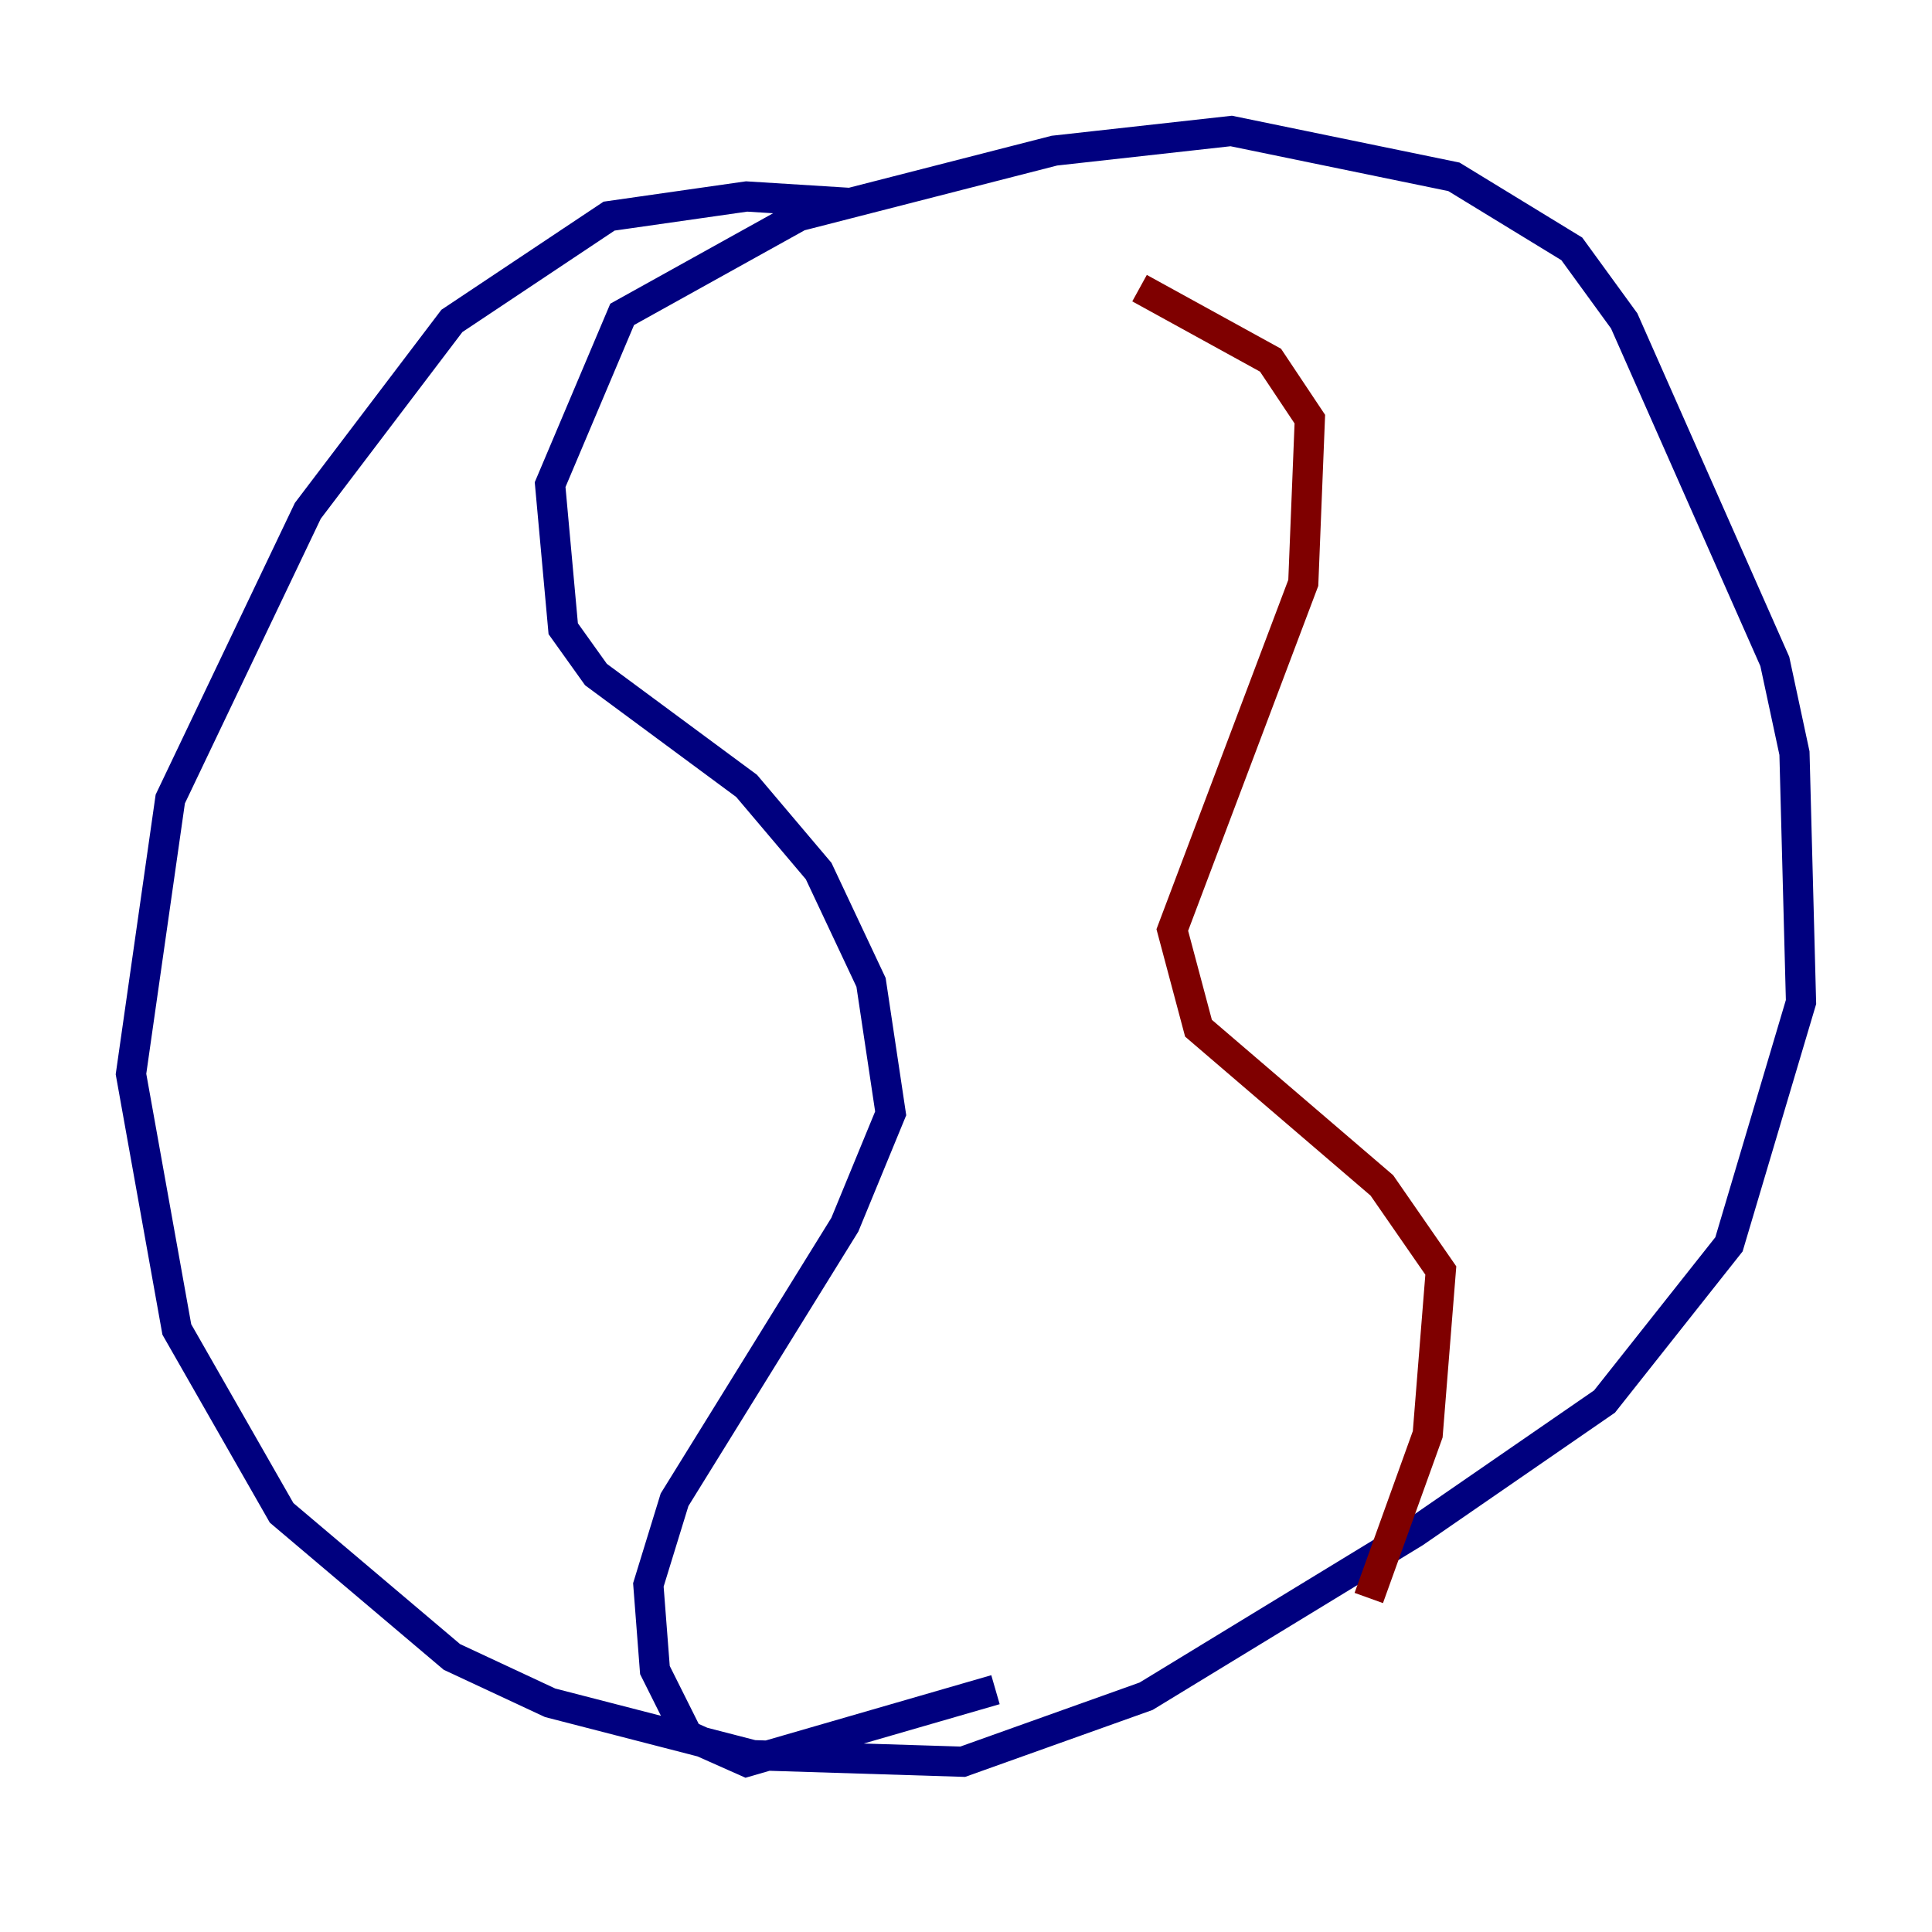 <?xml version="1.0" encoding="utf-8" ?>
<svg baseProfile="tiny" height="128" version="1.2" viewBox="0,0,128,128" width="128" xmlns="http://www.w3.org/2000/svg" xmlns:ev="http://www.w3.org/2001/xml-events" xmlns:xlink="http://www.w3.org/1999/xlink"><defs /><polyline fill="none" points="56.407,13.451 49.464,13.017 40.352,14.319 29.939,21.261 20.393,33.844 11.281,52.936 8.678,71.159 11.715,88.081 18.658,100.231 29.939,109.776 36.447,112.814 49.898,116.285 63.783,116.719 75.932,112.38 93.722,101.532 106.305,92.854 114.549,82.441 119.322,66.386 118.888,49.898 117.586,43.824 107.607,21.261 104.136,16.488 96.325,11.715 81.573,8.678 69.858,9.98 52.936,14.319 41.22,20.827 36.447,32.108 37.315,41.654 39.485,44.691 49.464,52.068 54.237,57.709 57.709,65.085 59.01,73.763 55.973,81.139 44.691,99.363 42.956,105.003 43.39,110.644 45.559,114.983 49.464,116.719 65.953,111.946" stroke="#00007f" stroke-width="2" /><polyline fill="none" points="75.498,19.091 84.176,23.864 86.78,27.77 86.346,38.617 77.668,61.614 79.403,68.122 91.552,78.536 95.458,84.176 94.59,95.024 90.685,105.871" stroke="#7f0000" stroke-width="2" /></svg>